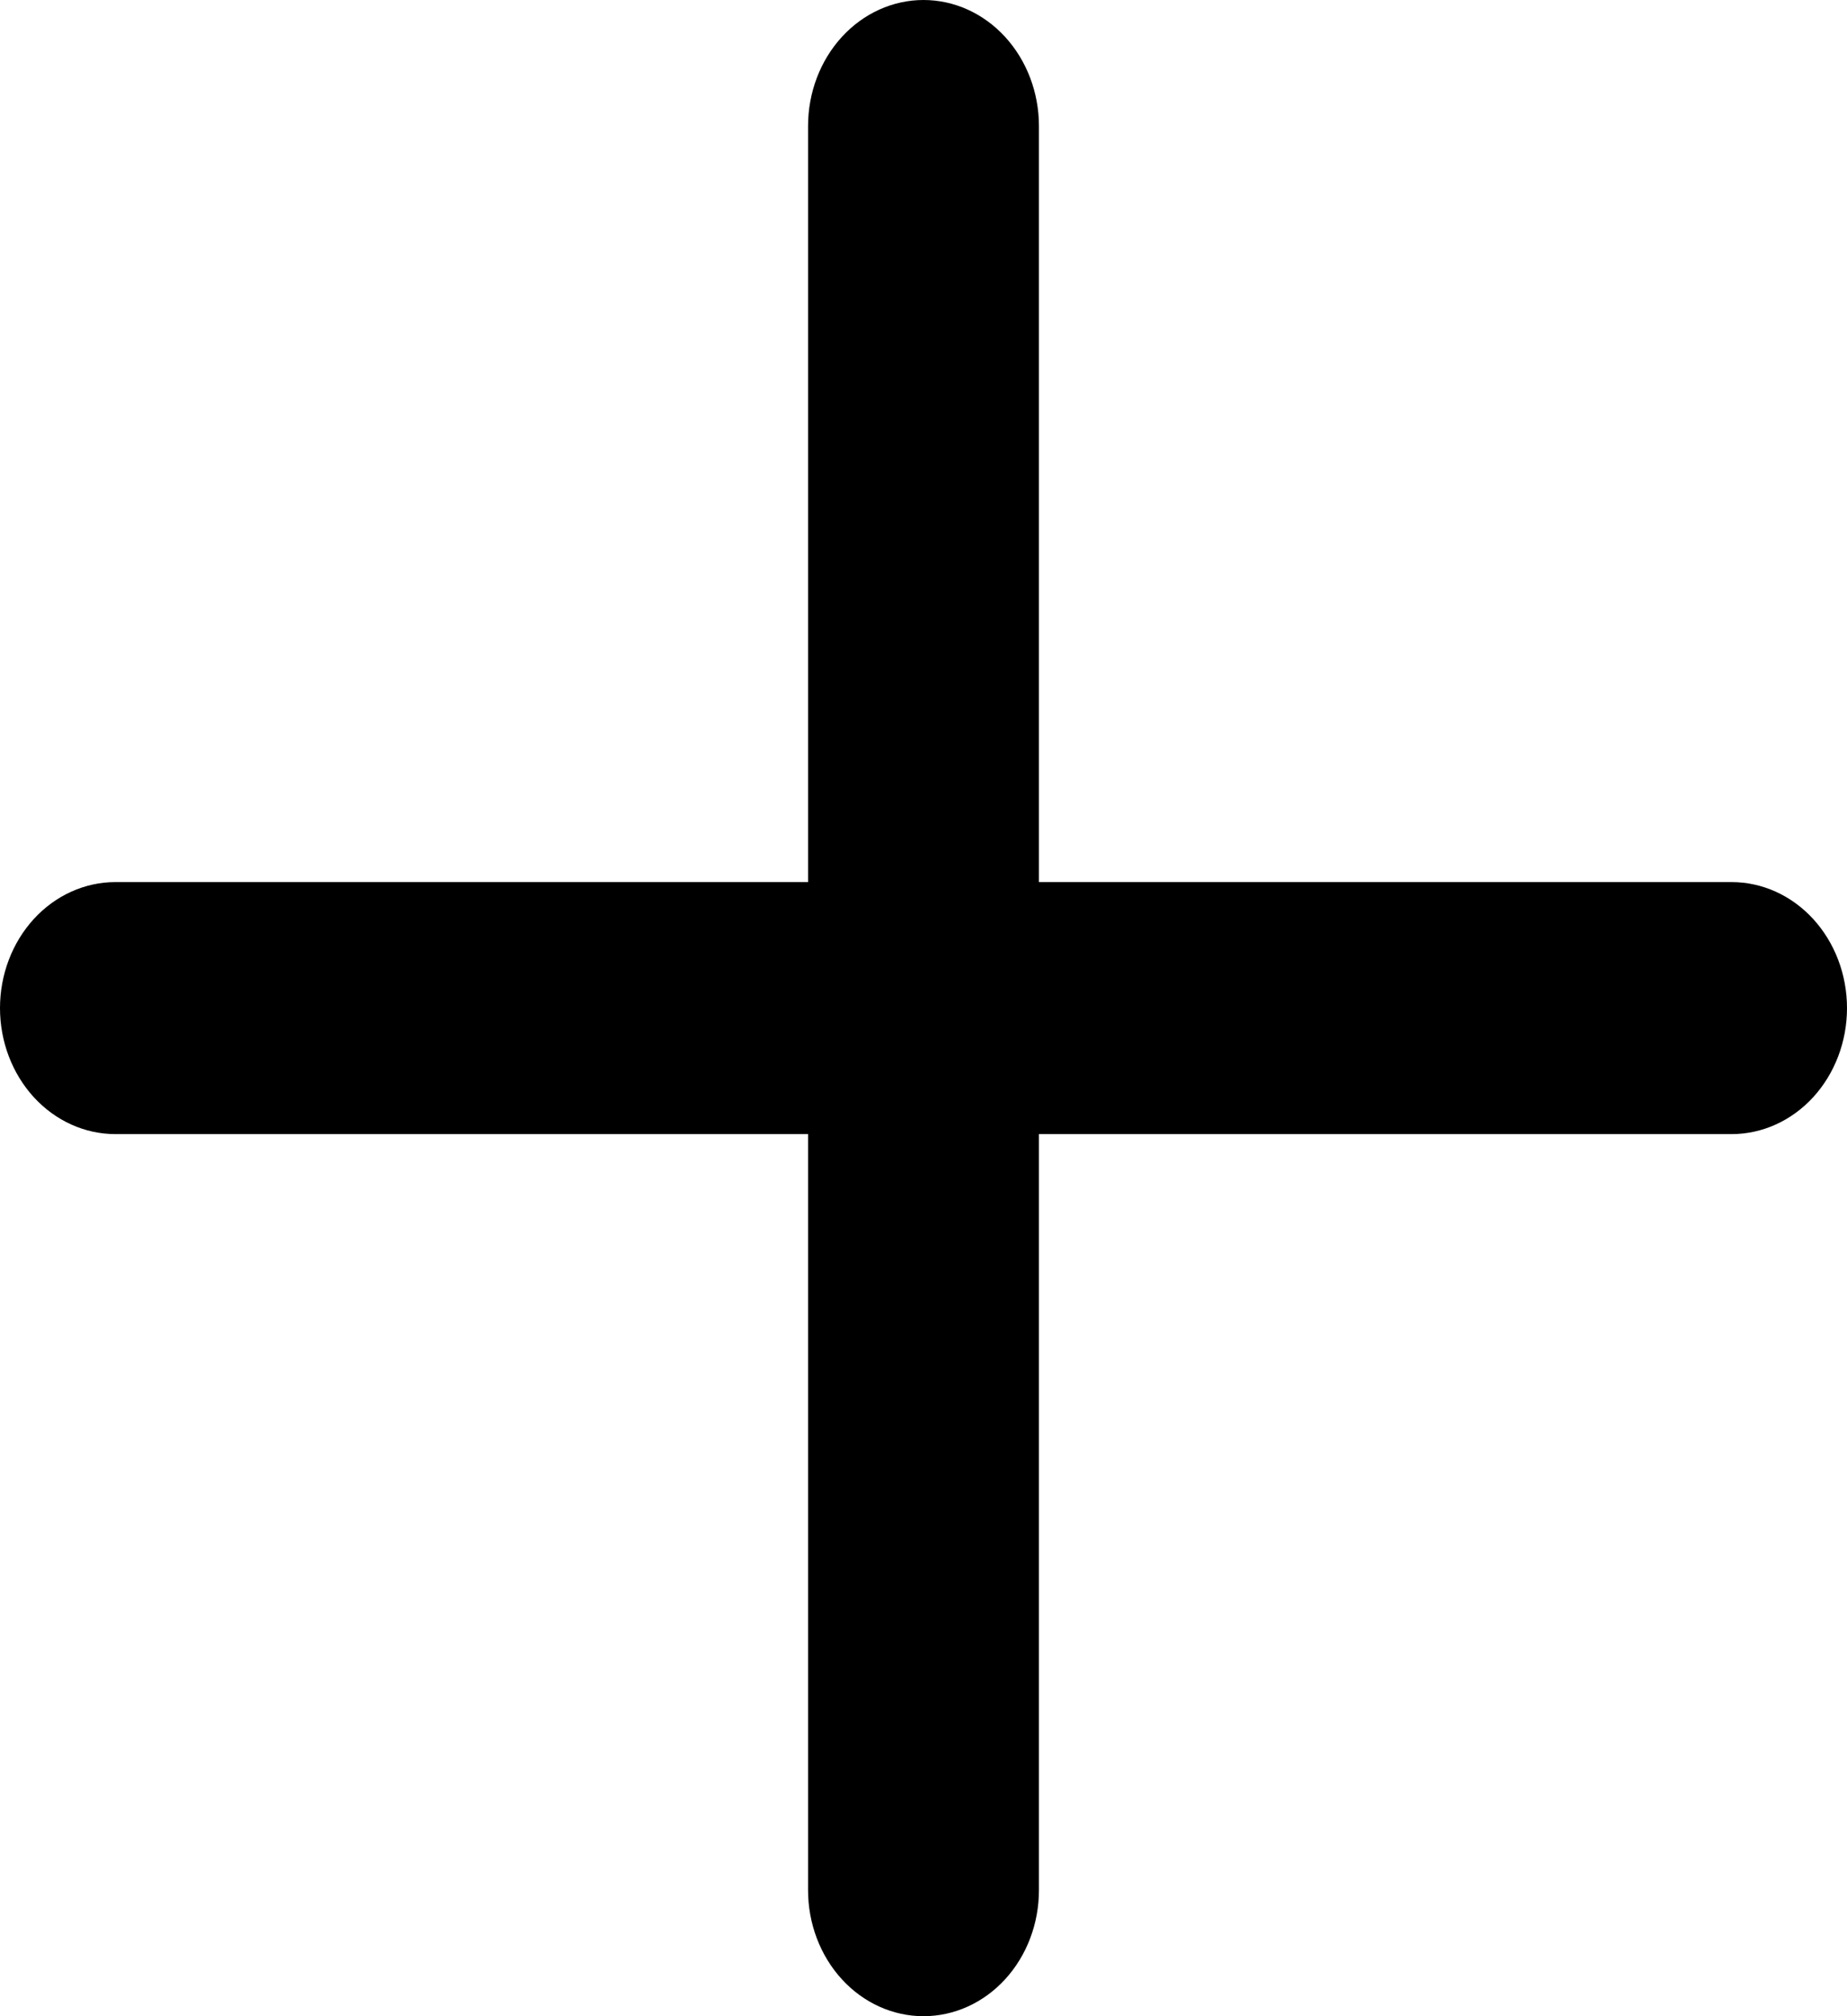 <svg width="22" height="24" viewBox="0 0 22 24" fill="none" xmlns="http://www.w3.org/2000/svg">
<path d="M20.625 10.5H12.375V1.5C12.375 1.102 12.23 0.721 11.972 0.439C11.714 0.158 11.365 0 11 0C10.635 0 10.286 0.158 10.028 0.439C9.77 0.721 9.625 1.102 9.625 1.5V10.5H1.375C1.01 10.5 0.661 10.658 0.403 10.939C0.145 11.221 0 11.602 0 12C0 12.398 0.145 12.779 0.403 13.061C0.661 13.342 1.01 13.5 1.375 13.5H9.625V22.5C9.625 22.898 9.77 23.279 10.028 23.561C10.286 23.842 10.635 24 11 24C11.365 24 11.714 23.842 11.972 23.561C12.23 23.279 12.375 22.898 12.375 22.5V13.5H20.625C20.99 13.5 21.339 13.342 21.597 13.061C21.855 12.779 22 12.398 22 12C22 11.602 21.855 11.221 21.597 10.939C21.339 10.658 20.99 10.5 20.625 10.5Z" fill="black"/>
</svg>
